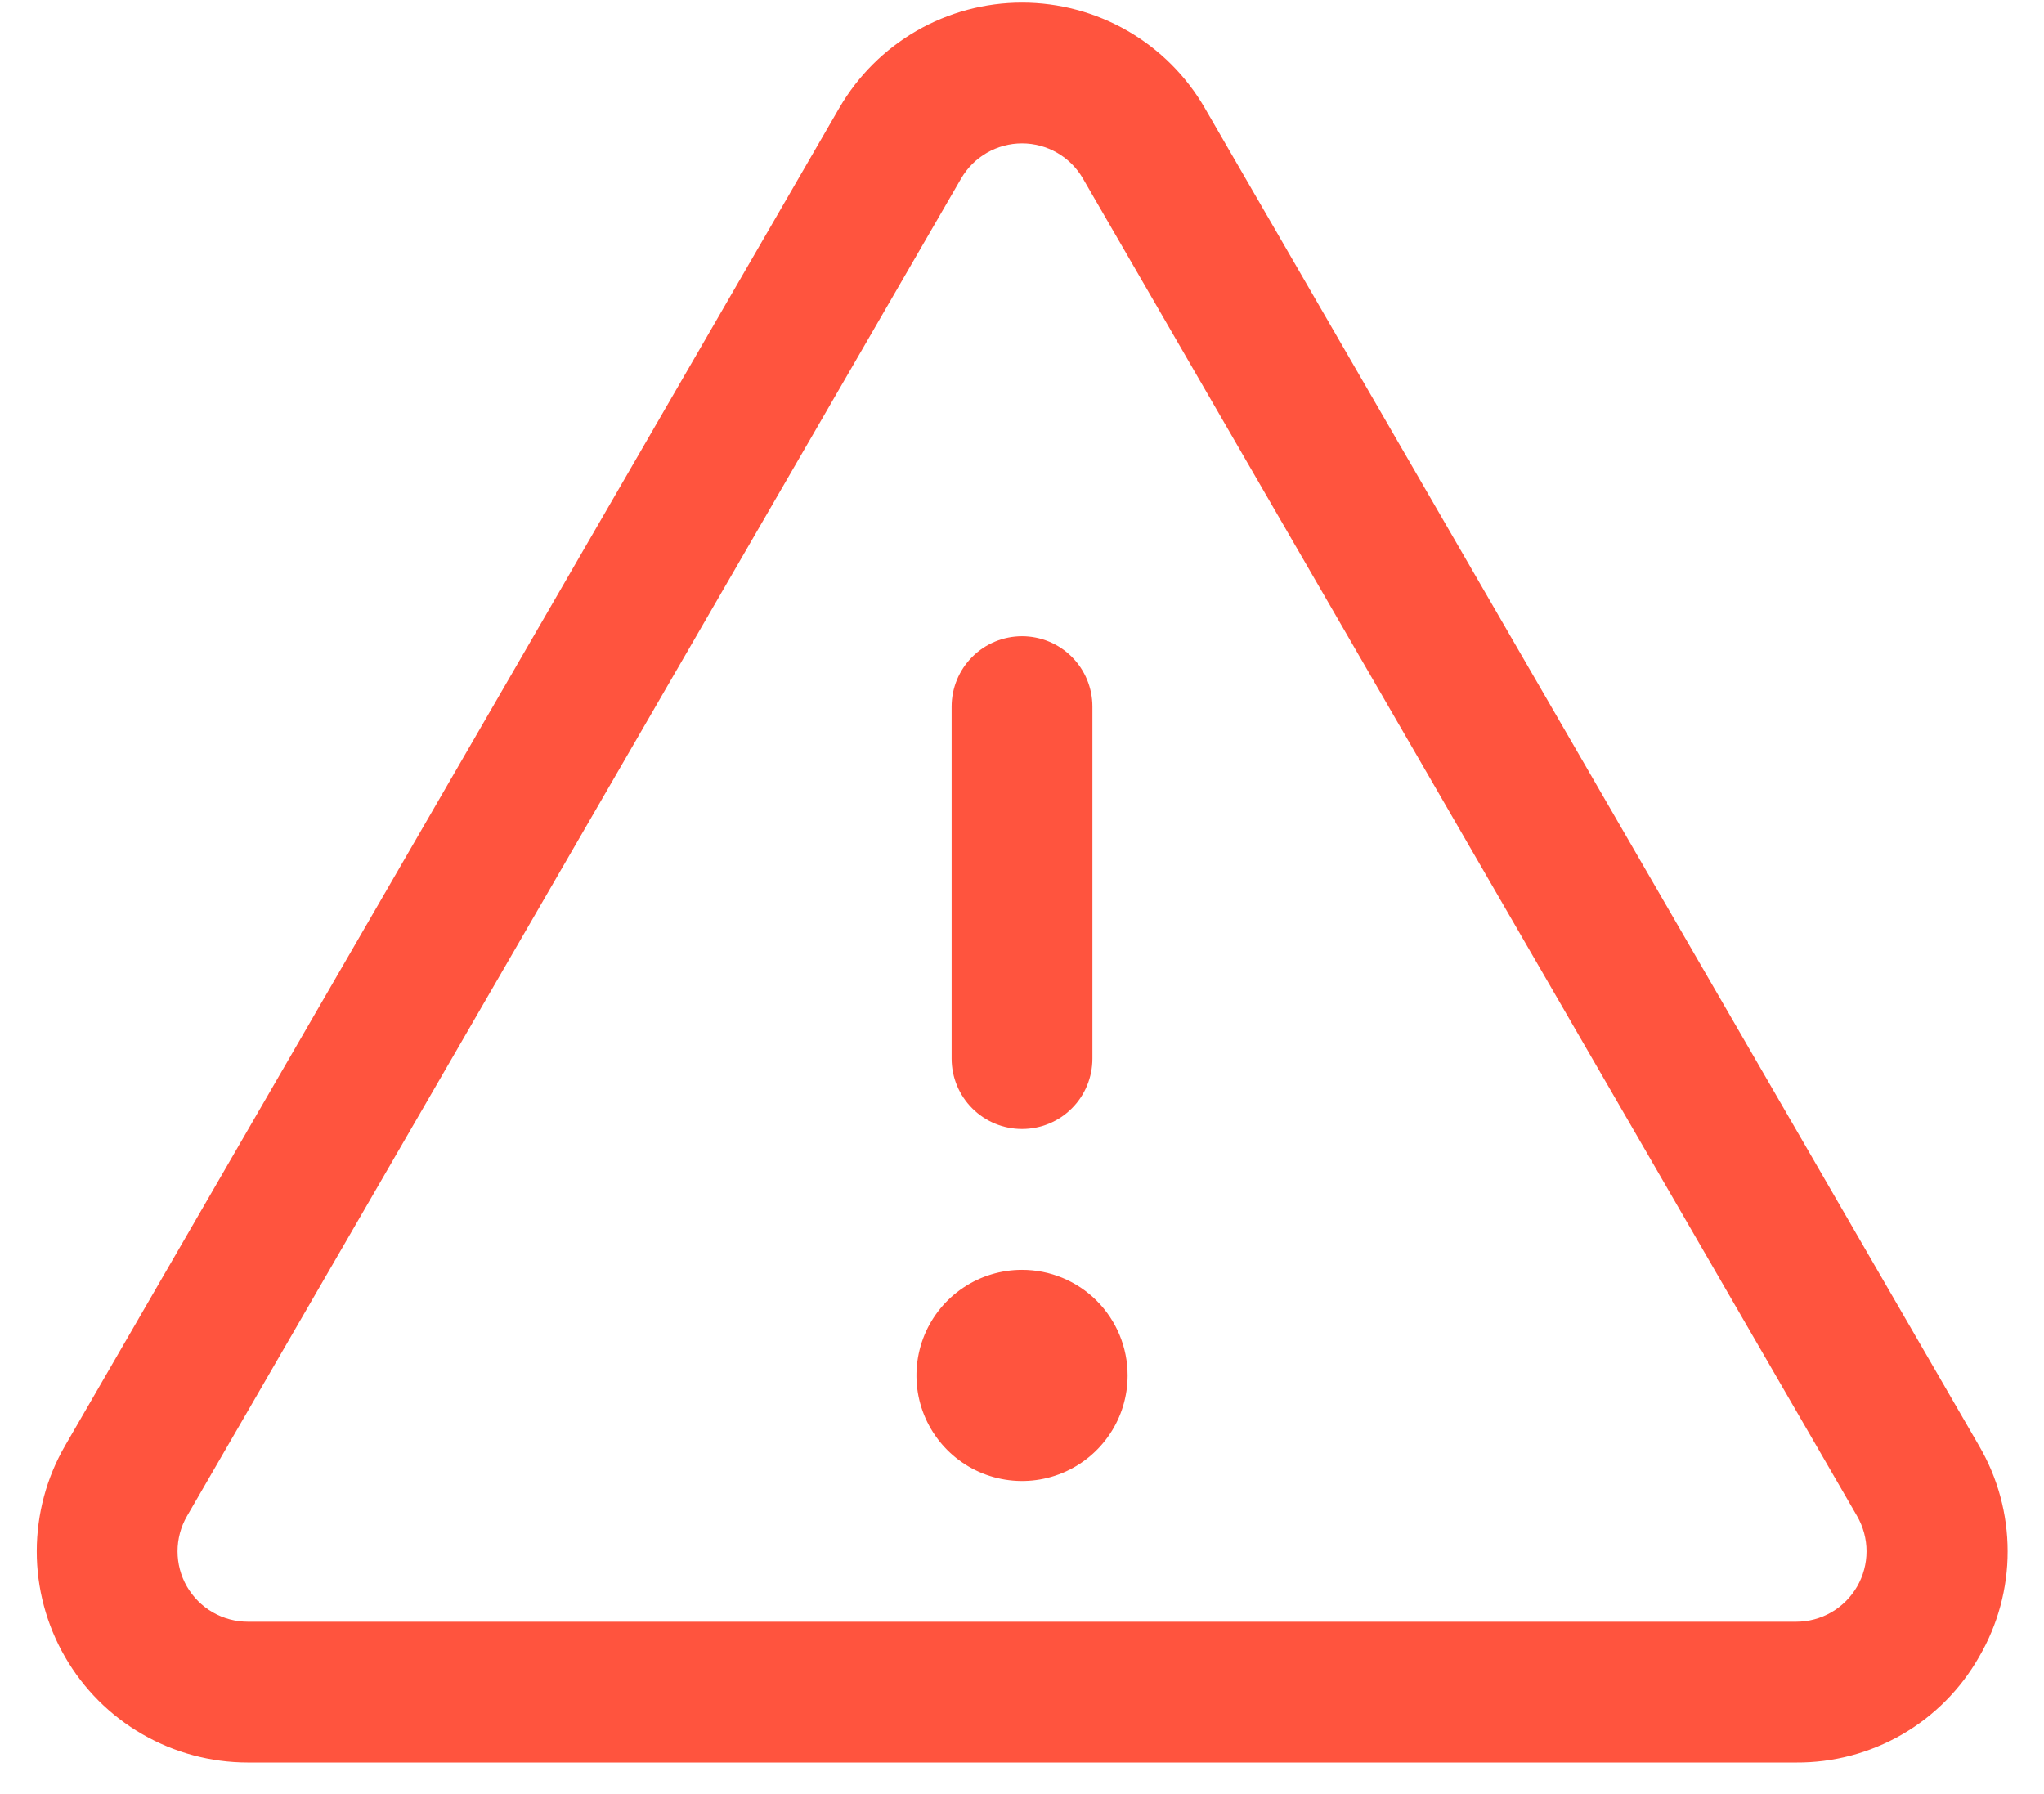 <svg width="49" height="43" viewBox="0 0 49 43" fill="none" xmlns="http://www.w3.org/2000/svg">
<path d="M22.813 25.375V16.938C22.813 16.49 22.991 16.061 23.308 15.744C23.624 15.428 24.053 15.25 24.501 15.25C24.948 15.25 25.378 15.428 25.694 15.744C26.011 16.061 26.188 16.49 26.188 16.938V25.375C26.188 25.823 26.011 26.252 25.694 26.568C25.378 26.885 24.948 27.062 24.501 27.062C24.053 27.062 23.624 26.885 23.308 26.568C22.991 26.252 22.813 25.823 22.813 25.375ZM47.444 39.715C47.004 40.489 46.366 41.131 45.595 41.577C44.824 42.022 43.949 42.254 43.059 42.248H5.943C5.054 42.248 4.181 42.014 3.411 41.569C2.641 41.125 2.002 40.485 1.558 39.715C1.114 38.944 0.88 38.071 0.881 37.182C0.882 36.293 1.116 35.419 1.562 34.65L20.119 2.589C20.564 1.821 21.203 1.183 21.972 0.739C22.741 0.296 23.613 0.062 24.501 0.062C25.389 0.062 26.261 0.296 27.03 0.739C27.799 1.183 28.438 1.821 28.882 2.589L47.44 34.65C47.89 35.417 48.128 36.291 48.129 37.182C48.13 38.072 47.893 38.946 47.444 39.715ZM44.519 36.34L25.961 4.28C25.813 4.023 25.6 3.811 25.344 3.663C25.087 3.515 24.797 3.437 24.501 3.437C24.205 3.437 23.914 3.515 23.658 3.663C23.401 3.811 23.189 4.023 23.04 4.28L4.483 36.34C4.334 36.597 4.256 36.888 4.256 37.184C4.256 37.481 4.333 37.772 4.481 38.029C4.629 38.285 4.842 38.499 5.099 38.647C5.356 38.795 5.647 38.873 5.943 38.873H43.059C43.355 38.873 43.646 38.795 43.903 38.647C44.159 38.499 44.372 38.285 44.52 38.029C44.668 37.772 44.746 37.481 44.746 37.184C44.746 36.888 44.667 36.597 44.519 36.34ZM24.501 30.438C24 30.438 23.511 30.586 23.095 30.864C22.678 31.142 22.354 31.538 22.162 32C21.971 32.463 21.921 32.972 22.018 33.463C22.116 33.954 22.357 34.405 22.711 34.759C23.065 35.113 23.516 35.354 24.007 35.451C24.498 35.549 25.007 35.499 25.47 35.307C25.932 35.116 26.327 34.791 26.605 34.375C26.884 33.959 27.032 33.469 27.032 32.969C27.032 32.297 26.765 31.654 26.291 31.179C25.816 30.704 25.172 30.438 24.501 30.438Z" fill="#FF543E"/>
</svg>
